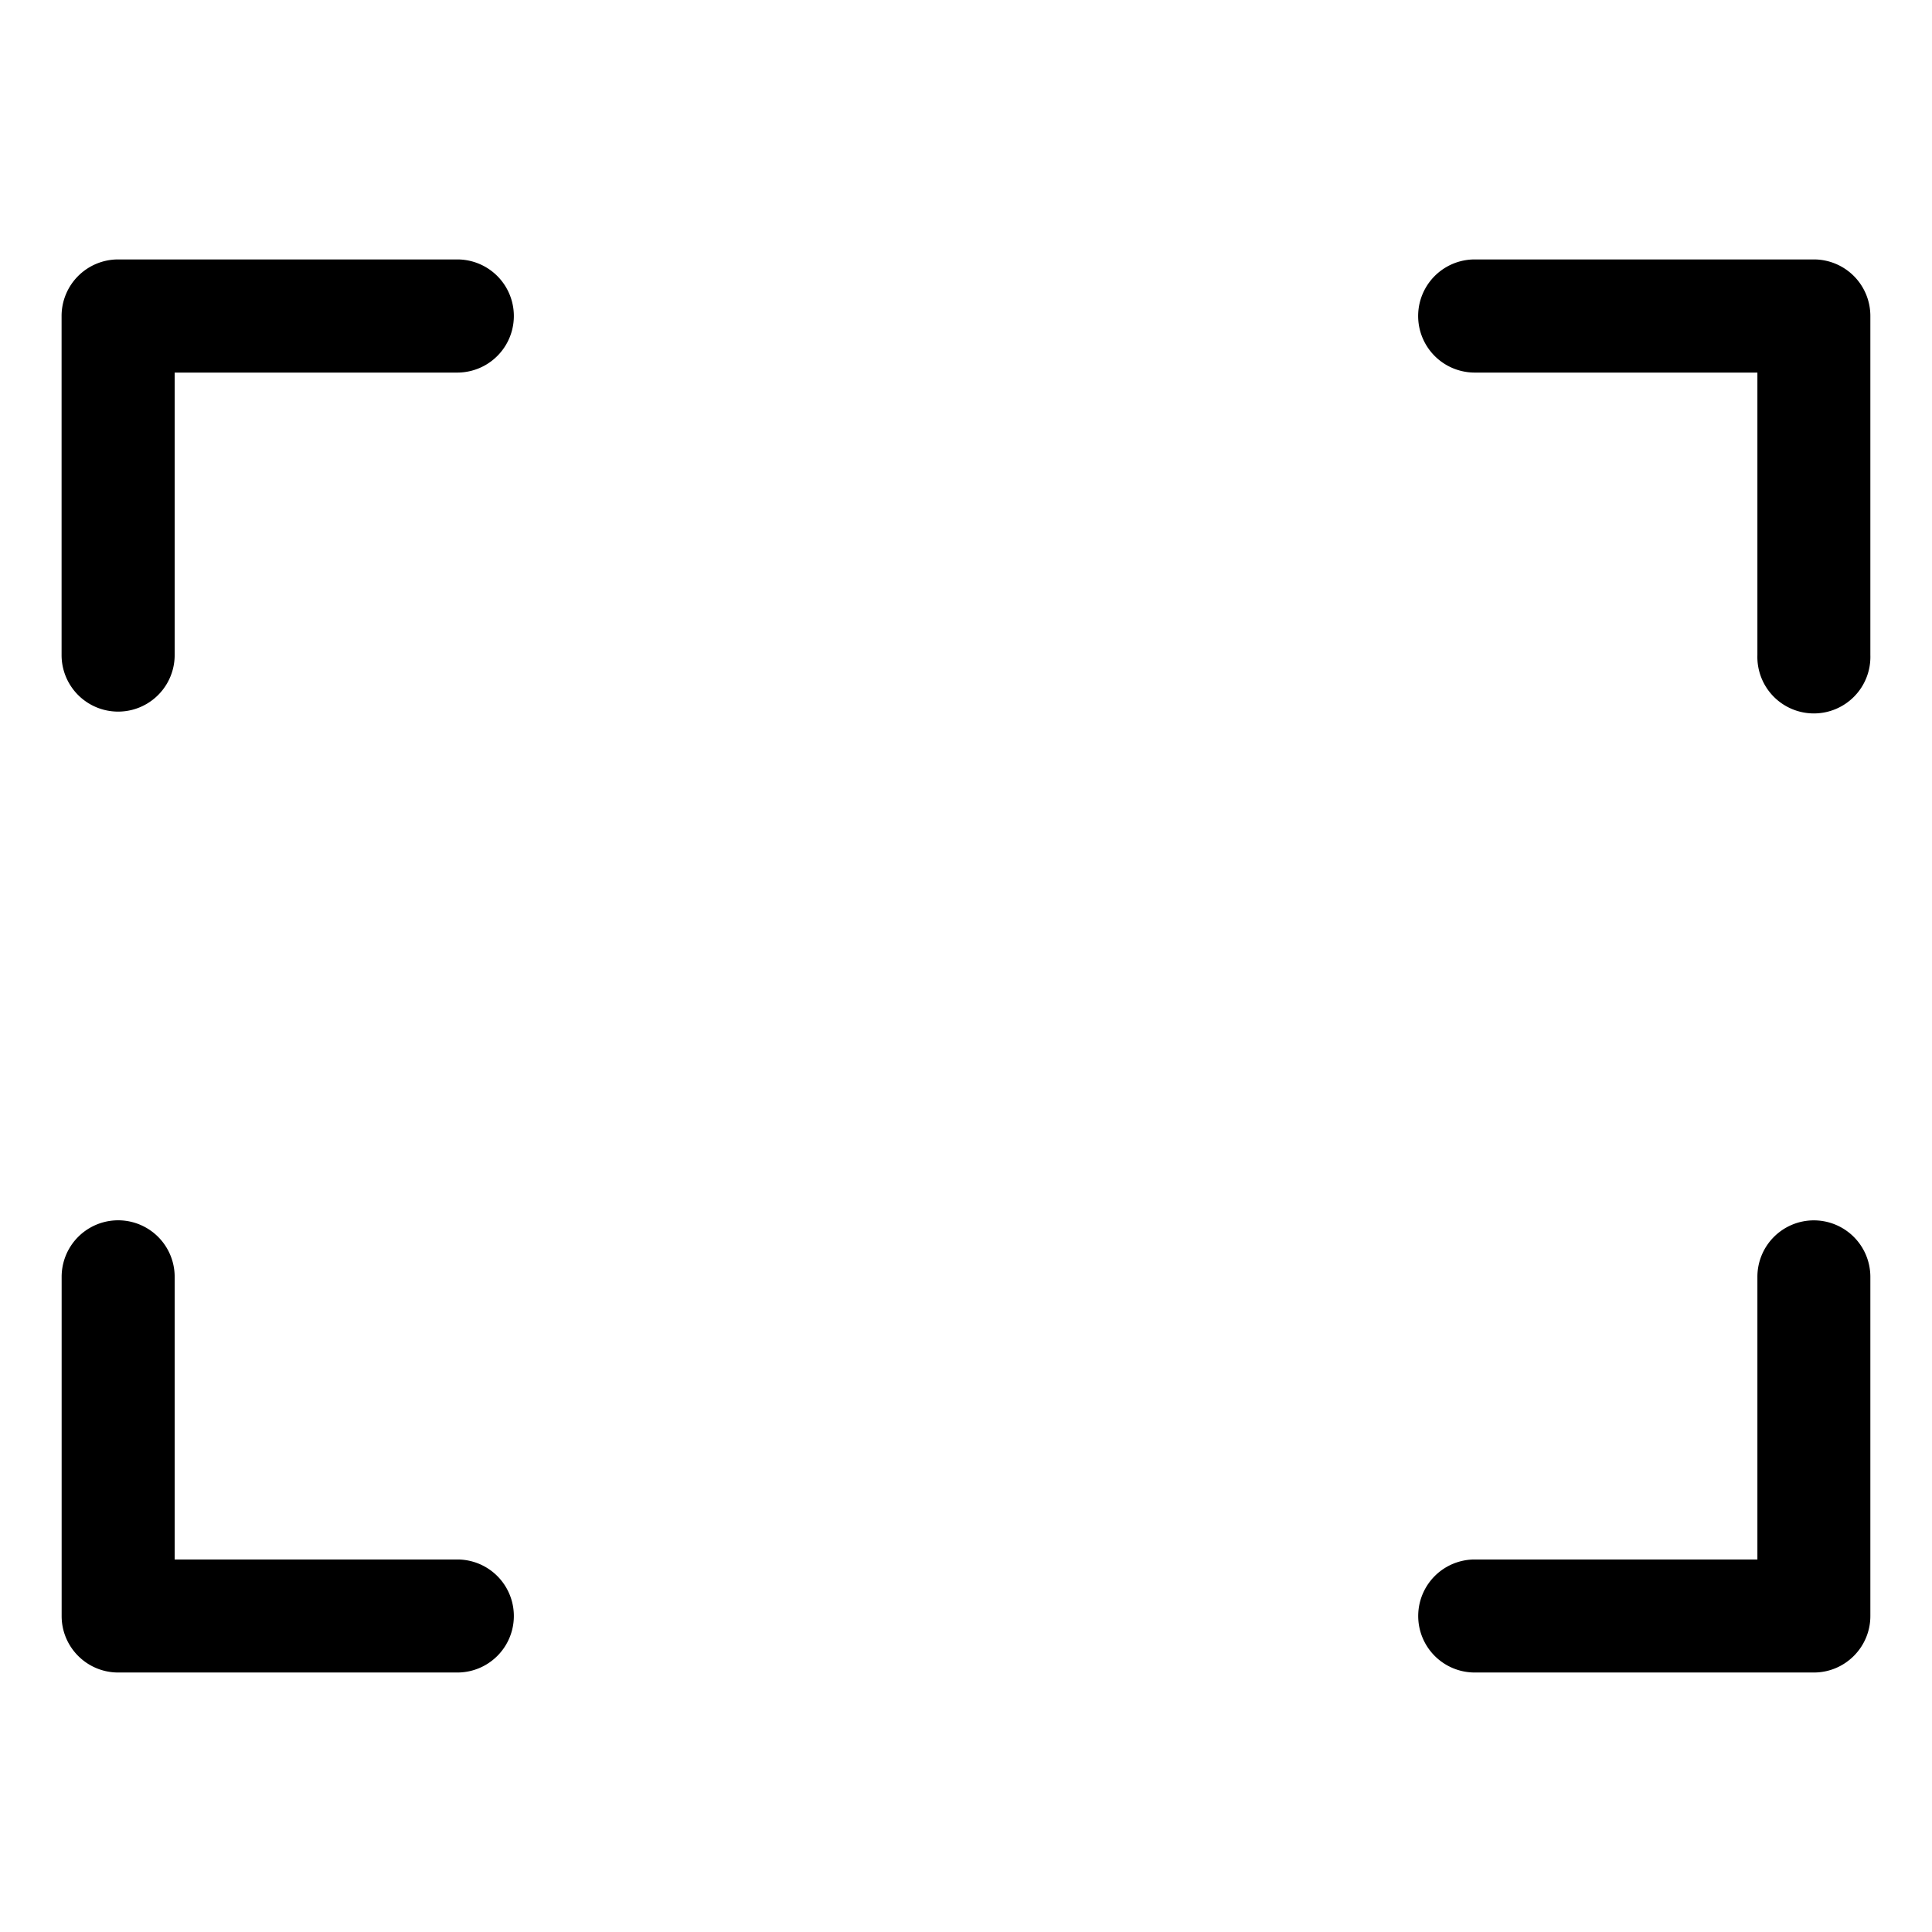 <svg xmlns="http://www.w3.org/2000/svg" viewBox="0 0 32 32"><path d="M7.574 4.297H1.957a.937.937 0 00-.937.937v5.616a.936.936 0 101.873 0V6.171h4.681a.936.936 0 000-1.874zm0 21.533H2.893v-4.682a.936.936 0 00-1.872 0v5.618c0 .517.419.936.937.936h5.617a.936.936 0 000-1.872zM30.043 4.297h-5.617a.937.937 0 000 1.874h4.682v4.679a.936.936 0 101.871 0V5.234a.936.936 0 00-.936-.937zm0 15.916a.935.935 0 00-.935.935v4.682h-4.682a.936.936 0 100 1.872h5.617c.517 0 .936-.42.936-.936v-5.618a.936.936 0 00-.936-.935z"/></svg>